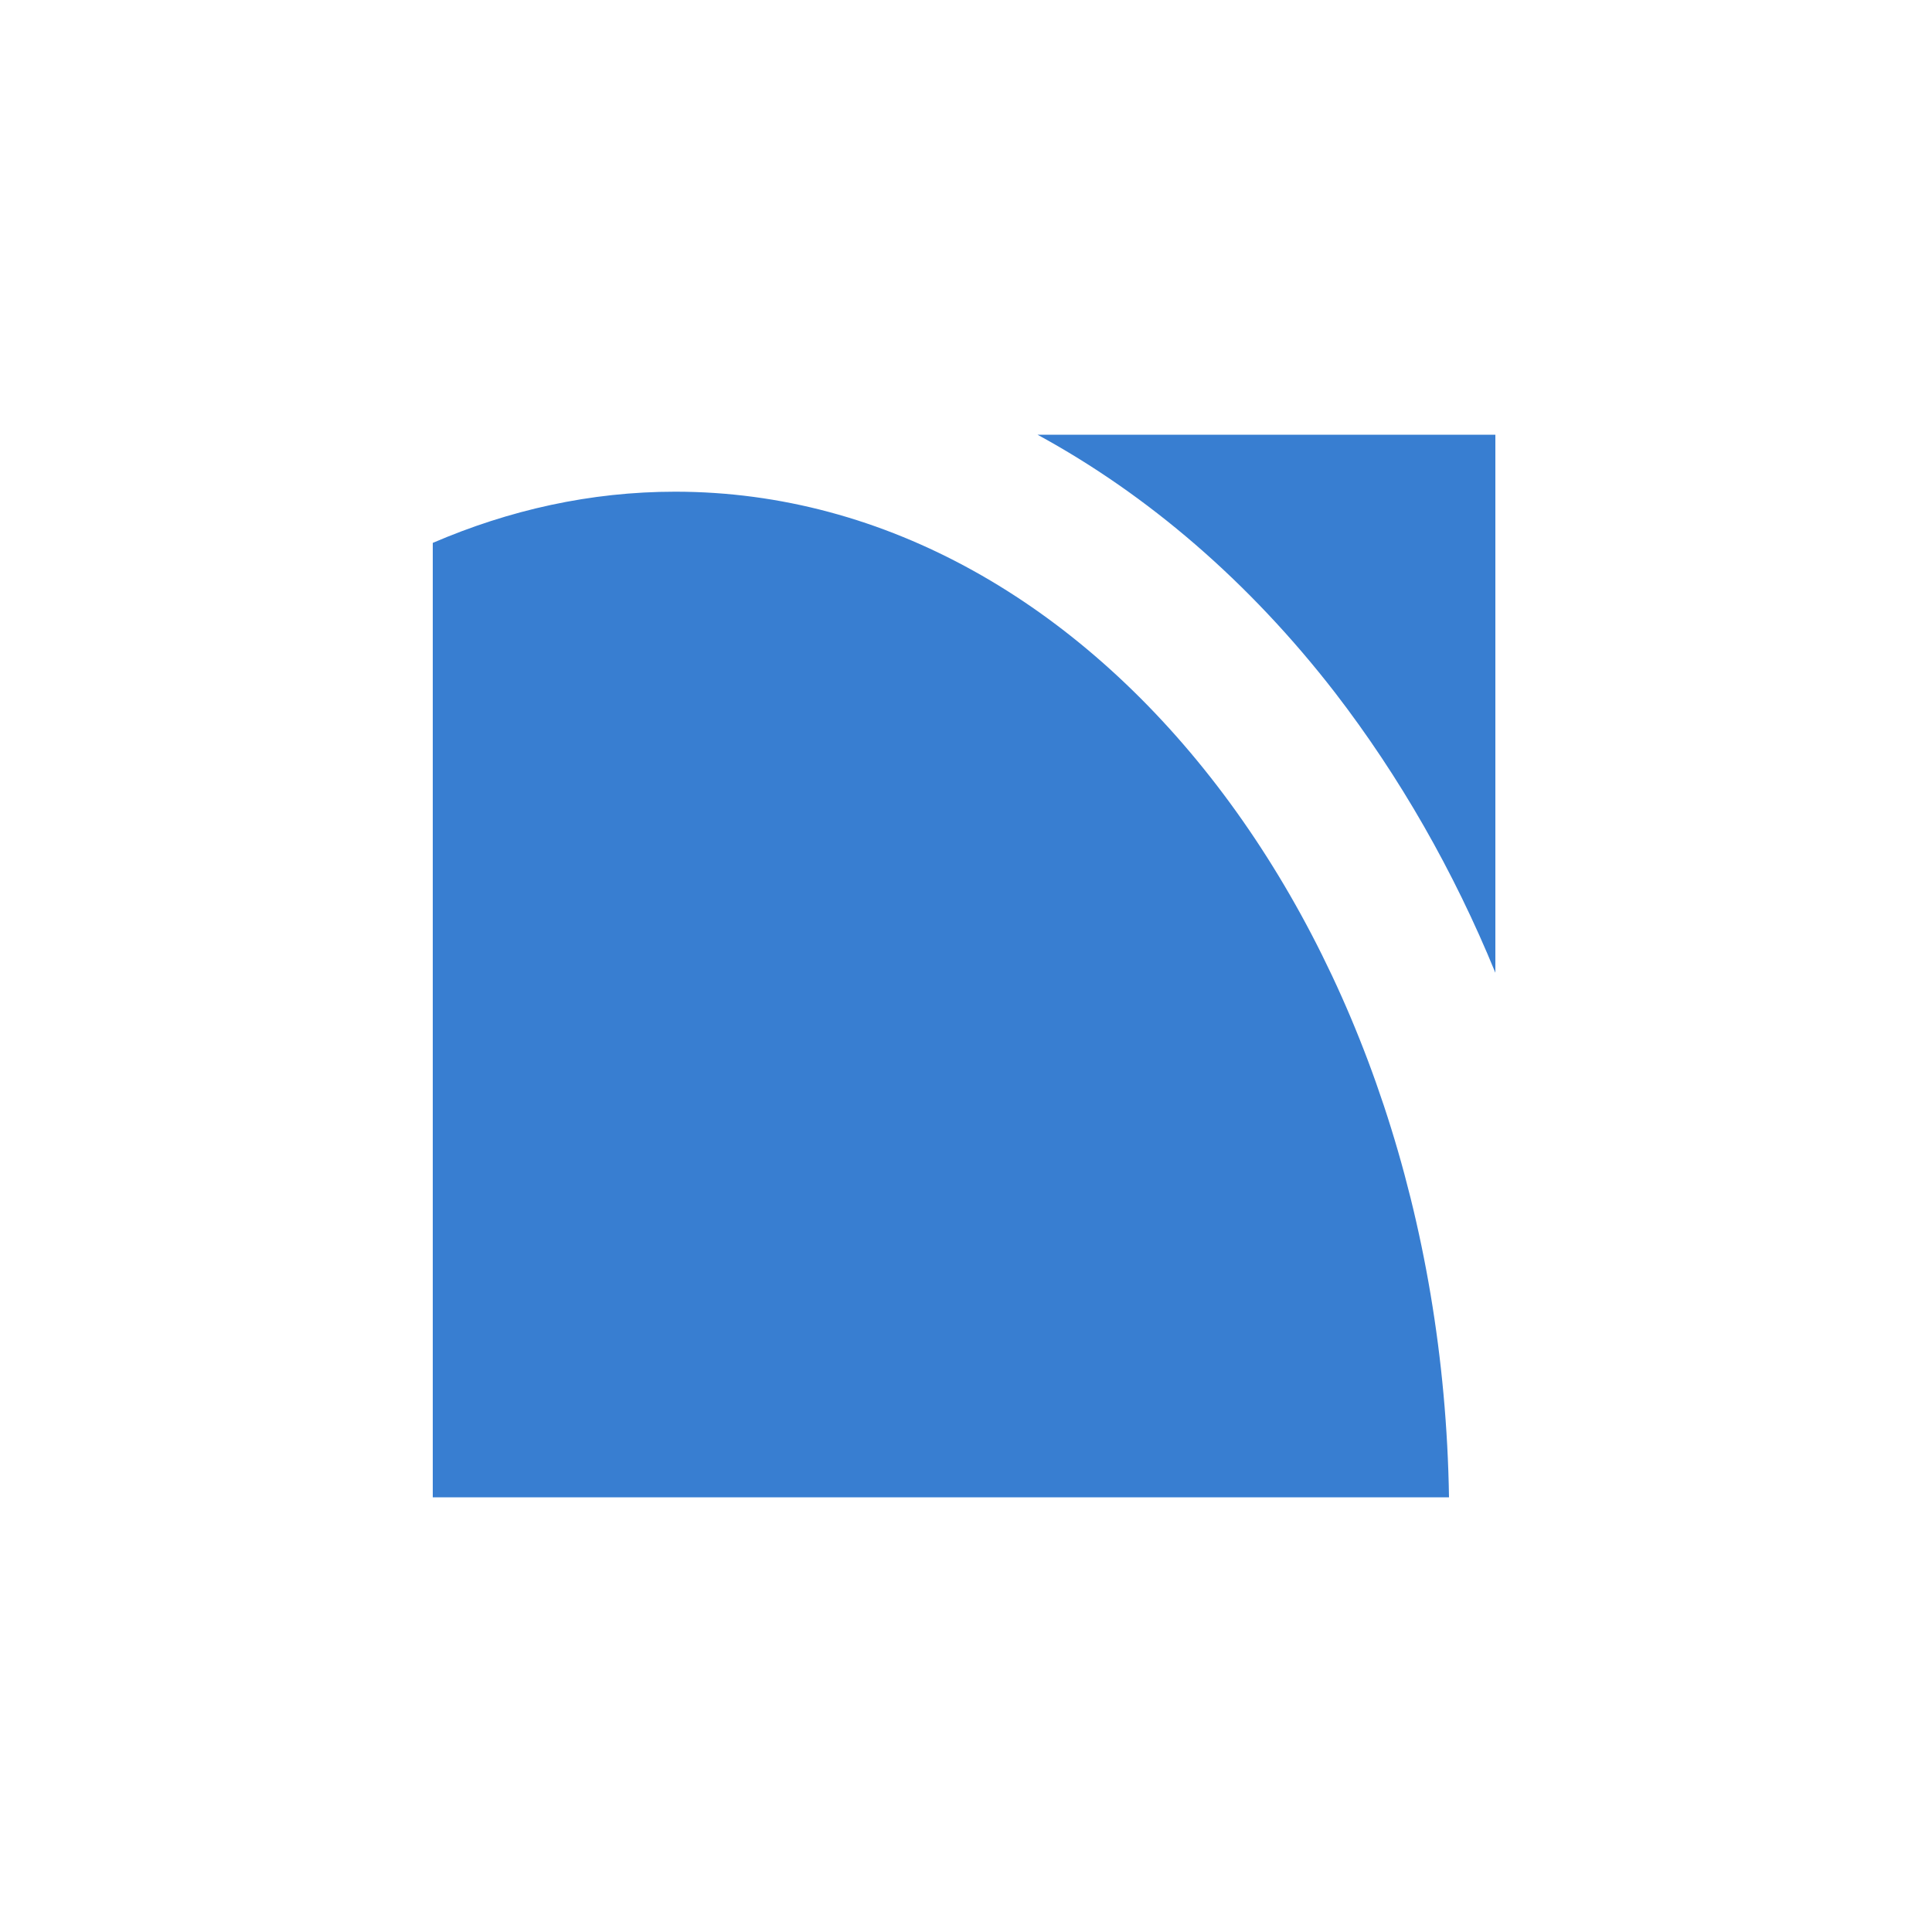 <?xml version="1.0" encoding="utf-8"?>
<svg
    version="1.2"
    xmlns="http://www.w3.org/2000/svg"
    baseProfile="tiny-ps"
    viewBox="0 0 200 200"
    fill-rule="evenodd"
    xmlns:v="https://vecta.io/nano">
    <title>Zerodha Broking Limited</title>
    <g>
    <path fill="#fff" d="M0 0h200v200H0z"/>
    <path d="M138.2 71.7c6.7 8.7 12.3 18.5 16.6 29V45h-47.4c11.4 6.2 21.9 15.2 30.8 26.7zM69.9 50.9c-8.8 0-17.2 1.9-25.1 5.3V155H150c-.9-57.6-36.4-104.1-80.1-104.1" fill="#387ed1"/>
    </g>
</svg>